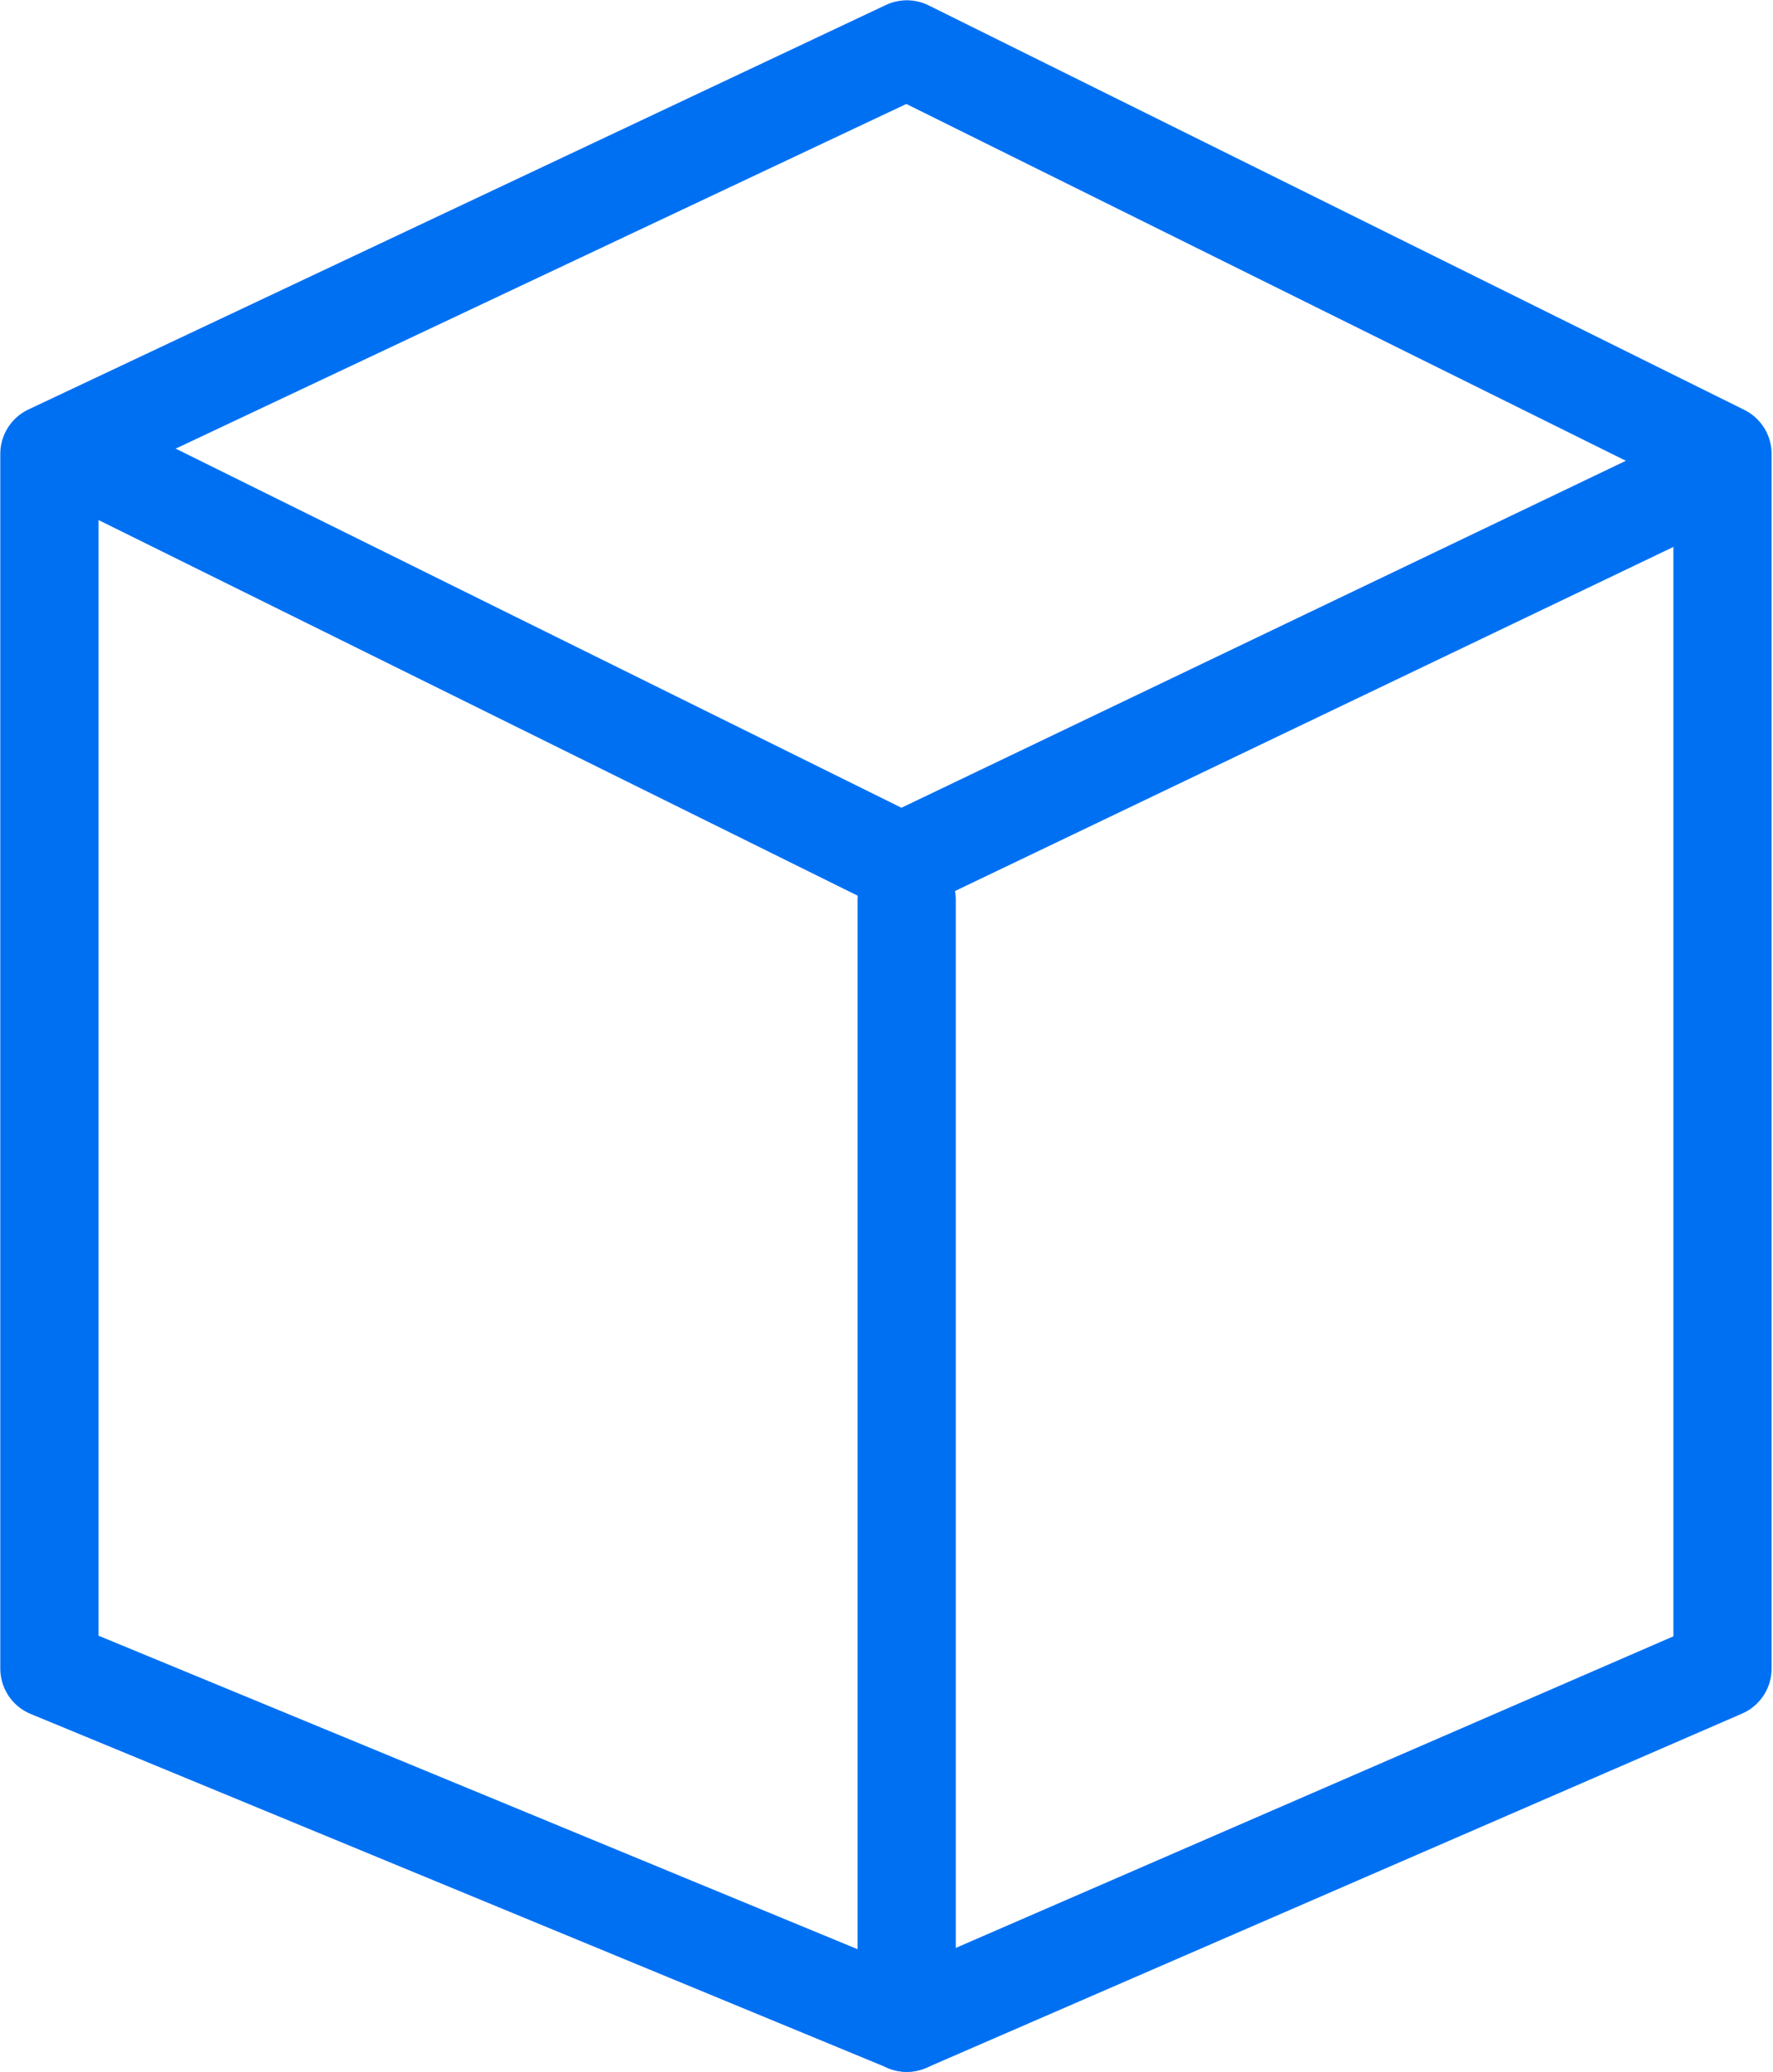 <svg xmlns="http://www.w3.org/2000/svg" width="30.689" height="35.855" viewBox="0 0 30.689 35.855"><defs><style>.a,.b{fill:none;stroke:#0070f3;stroke-linecap:round;stroke-width:1.7px;}.a{stroke-linejoin:round;}</style></defs><g transform="translate(-158.745 -4777.93)"><g transform="translate(15 -624.095)"><g transform="translate(144.6 5402.878)"><path class="a" d="M143.609,5411.88l14.842-7,14.118,7v21.02l-14.118,6.129-14.842-6.129Z" transform="translate(-143.609 -5404.878)"/><path class="a" d="M172.3,5412.38l-13.958,6.684-14.458-7.153" transform="translate(-143.6 -5404.993)"/></g><path class="b" d="M164.565,5440.84v-19.432" transform="translate(-5.126 -3.81)"/></g></g></svg>